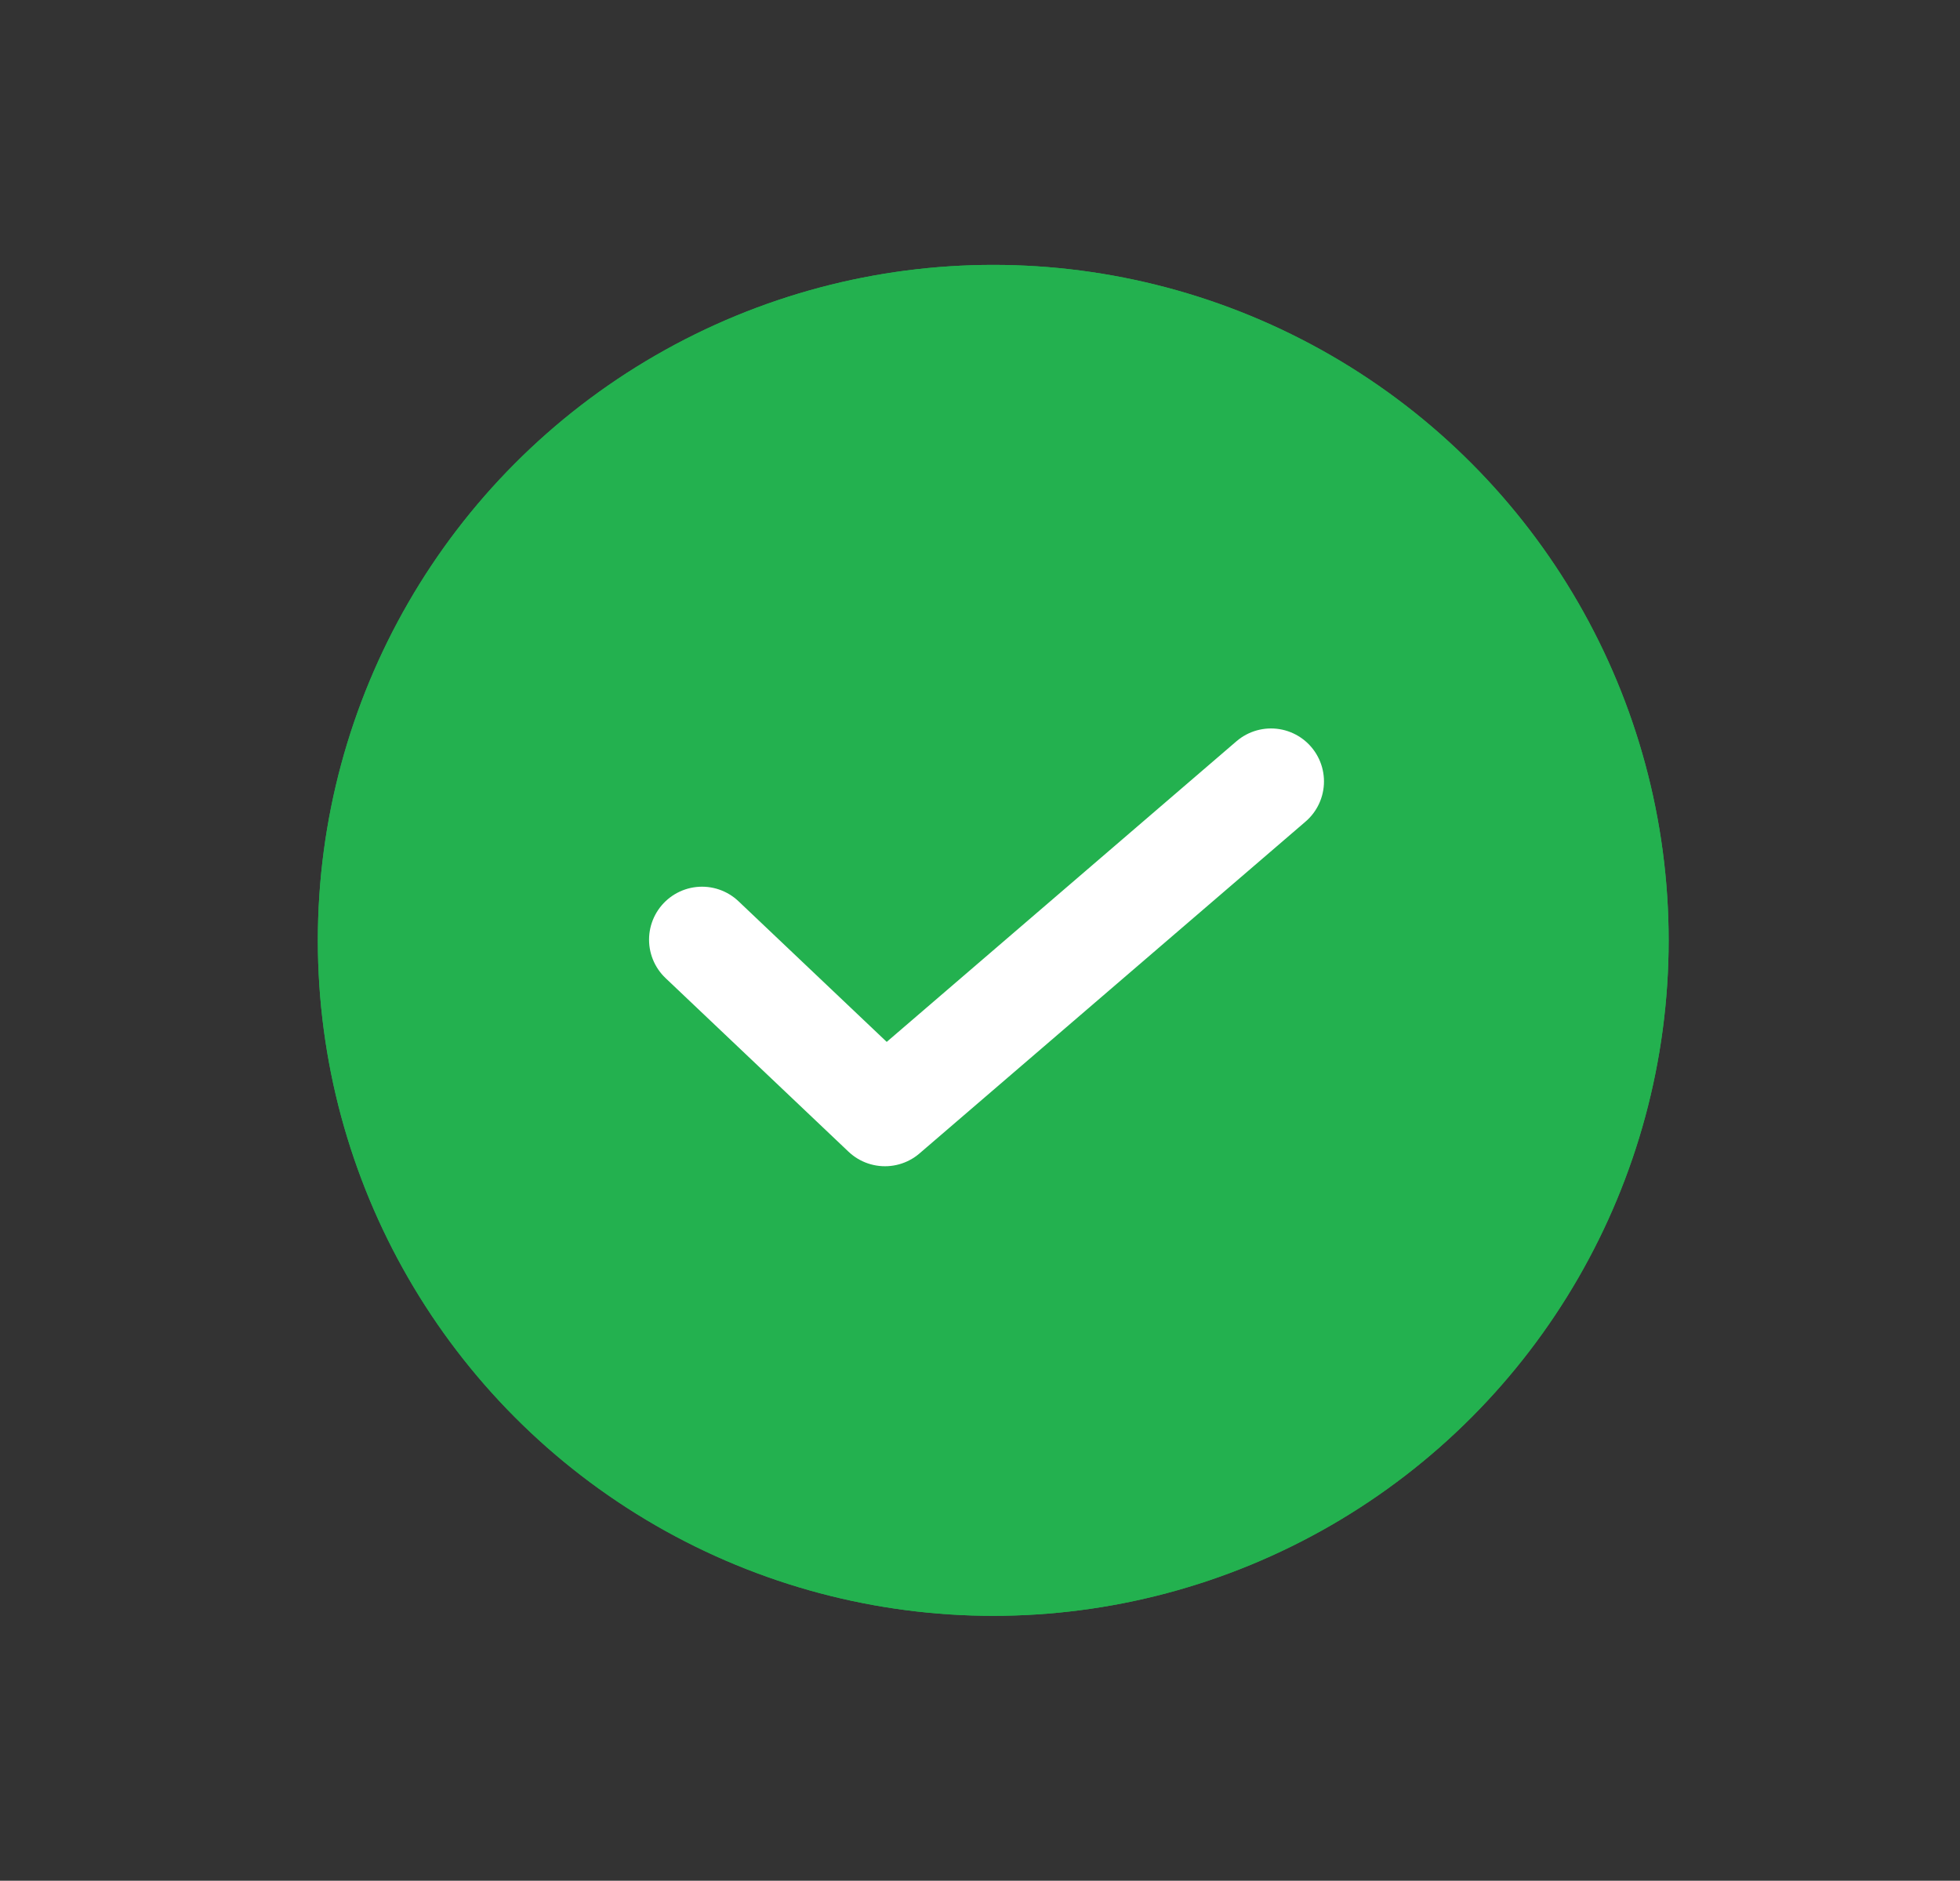 <svg xmlns="http://www.w3.org/2000/svg" xmlns:xlink="http://www.w3.org/1999/xlink" viewBox="0 0 74 71">
  <rect x="0" y="0" width="74" height="71" fill="#333333" stroke="none"/>
  <defs>
    <clipPath id="clip-Prancheta_10">
      <rect width="74" height="71"/>
    </clipPath>
  </defs>
  <g id="Prancheta_10" data-name="Prancheta – 10" clip-path="url(#clip-Prancheta_10)">
    <g id="Elipse_191" data-name="Elipse 191" transform="translate(12 10)" fill="#23b14f" stroke="#23b14f" stroke-width="4">
      <circle cx="25.5" cy="25.5" r="25.5" stroke="none"/>
      <circle cx="25.5" cy="25.5" r="23.5" fill="none"/>
    </g>
    <path id="Caminho_290" data-name="Caminho 290" d="M-13776.5-7782.885l6.907,6.553,14.575-12.527" transform="translate(13803.005 7818.359)" fill="none" stroke="#fff" stroke-linecap="round" stroke-linejoin="round" stroke-width="4"/>
  </g>
</svg>
